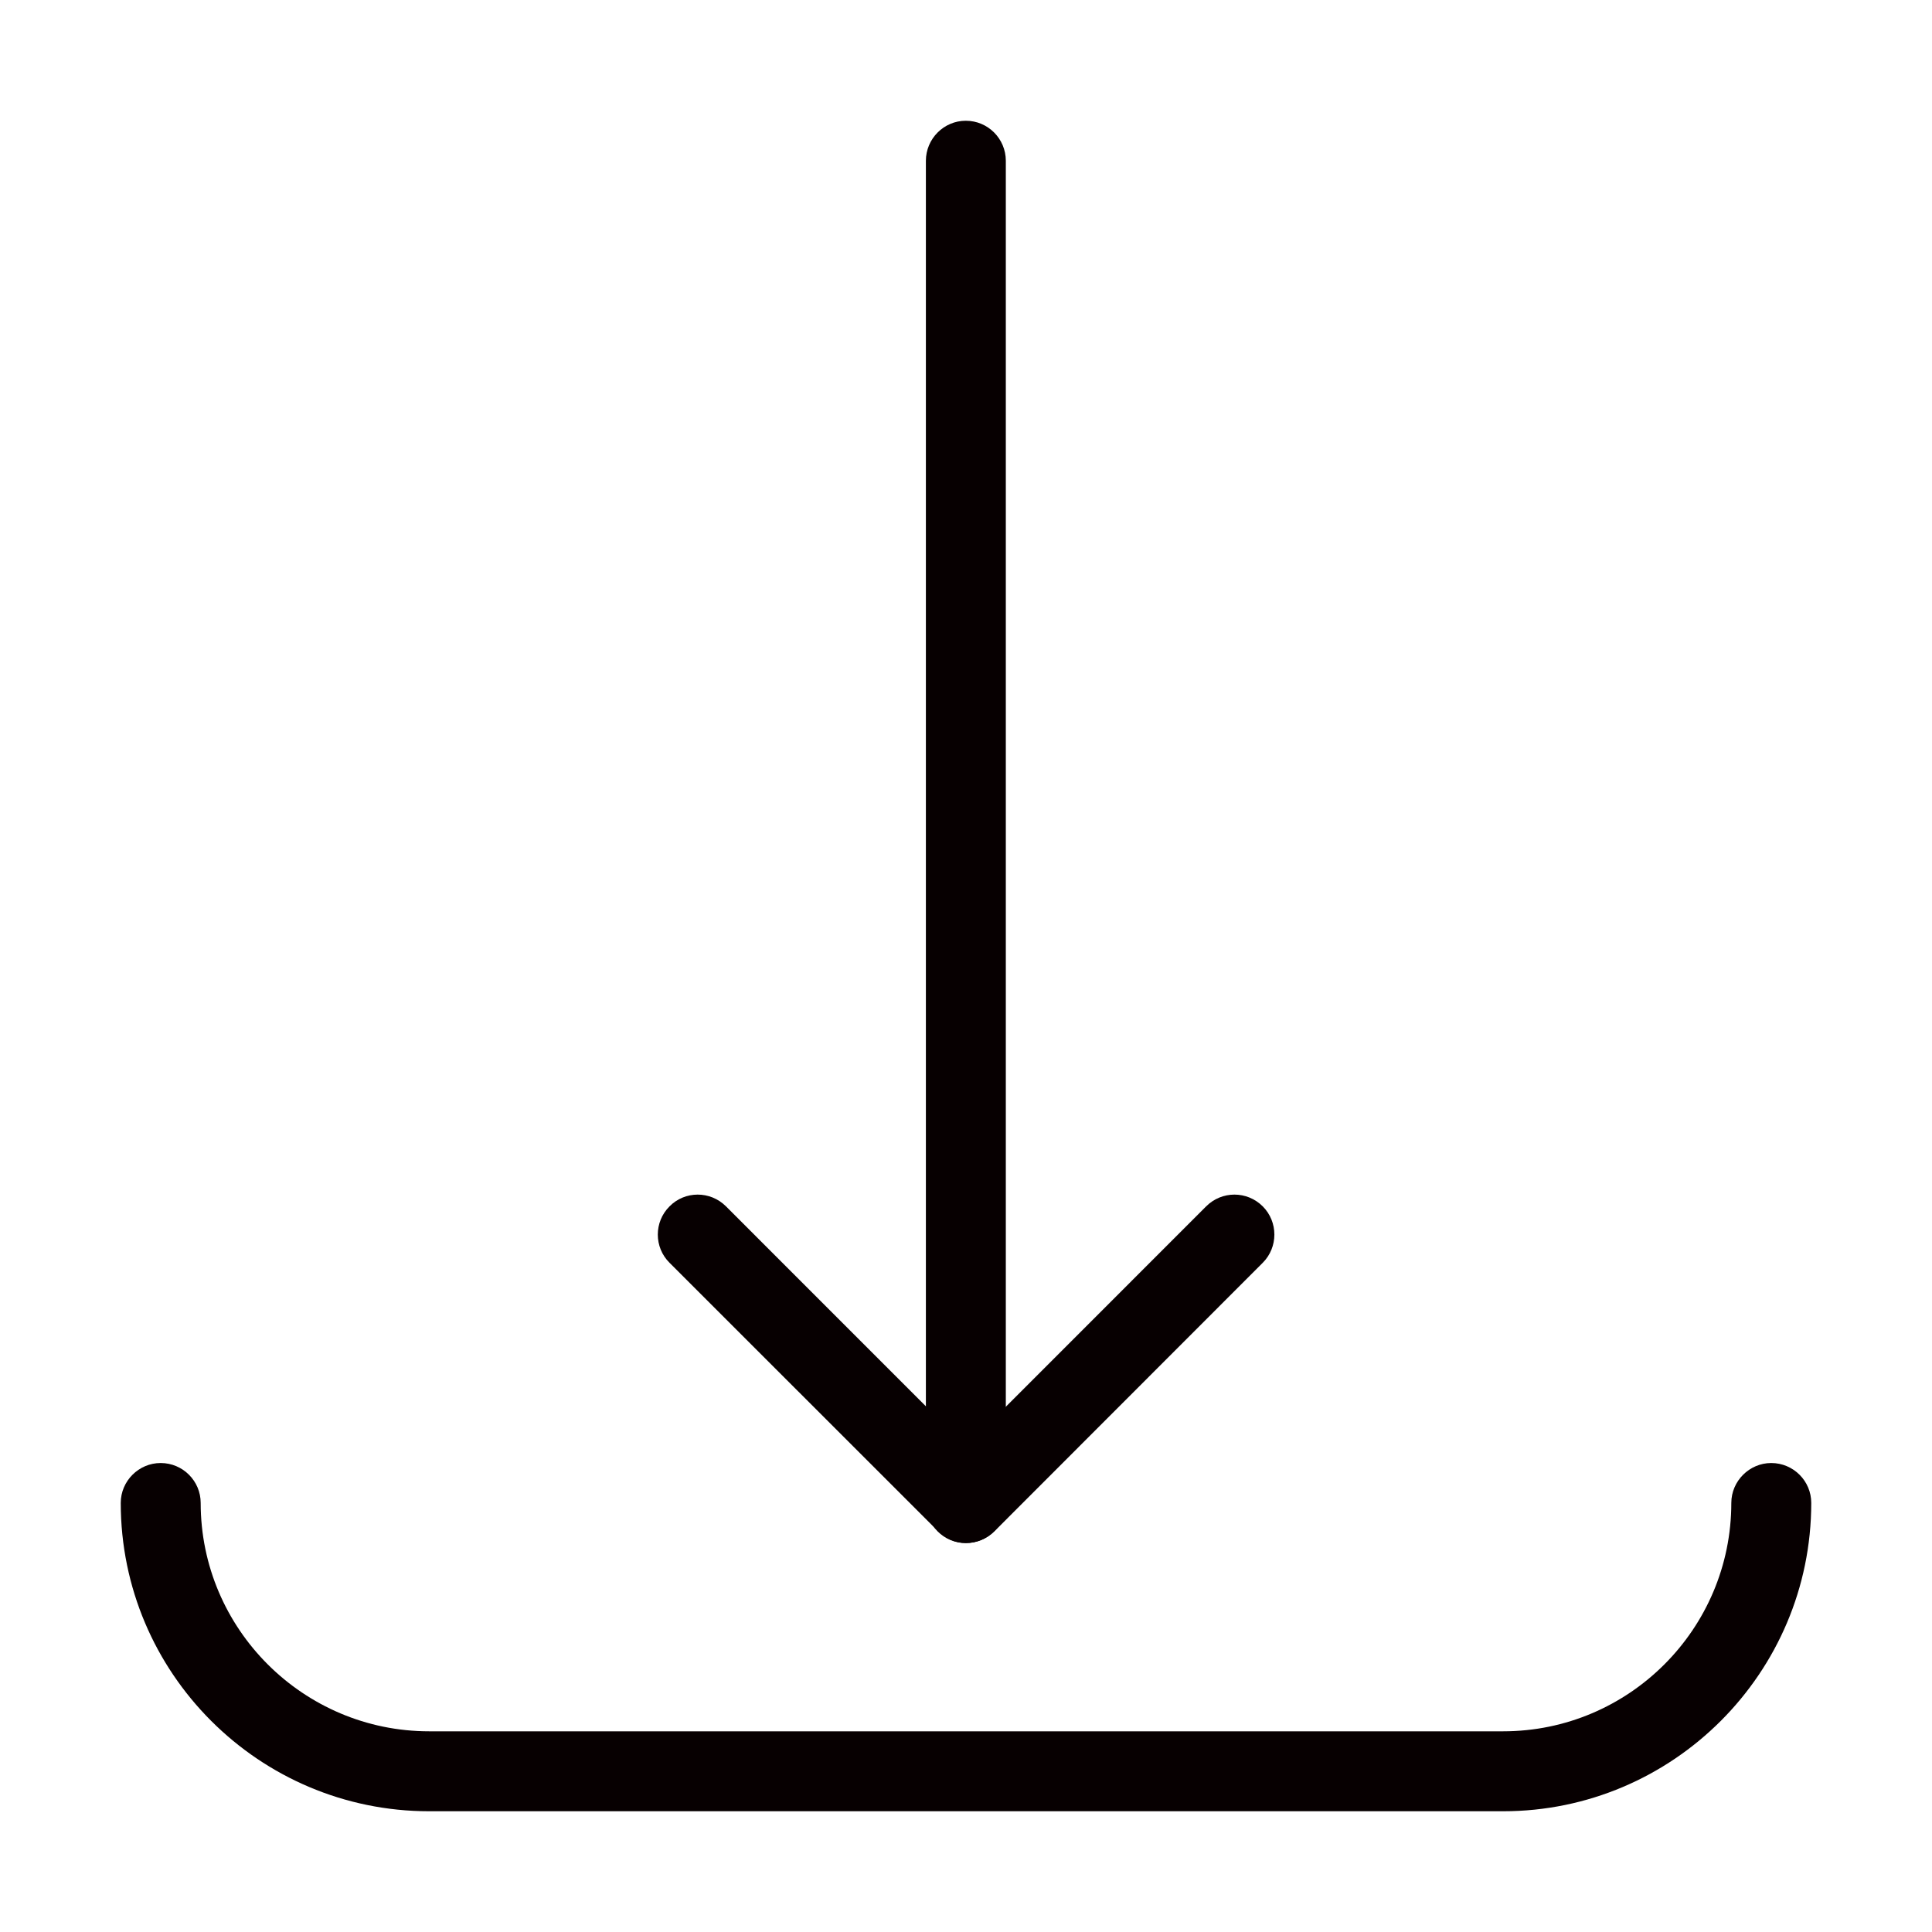 <?xml version="1.0" encoding="utf-8"?>
<!-- Generator: Adobe Illustrator 17.0.0, SVG Export Plug-In . SVG Version: 6.00 Build 0)  -->
<!DOCTYPE svg PUBLIC "-//W3C//DTD SVG 1.1//EN" "http://www.w3.org/Graphics/SVG/1.1/DTD/svg11.dtd">
<svg version="1.1" id="图层_1" xmlns="http://www.w3.org/2000/svg" xmlns:xlink="http://www.w3.org/1999/xlink" x="0px" y="0px"
	 width="512px" height="512px" viewBox="0 0 512 512" enable-background="new 0 0 512 512" xml:space="preserve">
<g>
	<path fill="#070001" d="M398.343,480H113.735C68.639,480,32,443.356,32,398.29c0-5.806,4.767-10.574,10.574-10.574
		c5.882,0,10.609,4.768,10.609,10.574c0,33.415,27.219,60.525,60.552,60.525h284.609c33.331,0,60.473-27.109,60.473-60.525
		c0-5.806,4.806-10.574,10.572-10.574c5.884,0,10.612,4.768,10.612,10.574C480,443.356,443.323,480,398.343,480z"/>
	<path fill="#070001" d="M256.019,408.904c-2.807,0-5.458-1.114-7.421-3.114l-71.161-71.136c-4.151-4.114-4.151-10.844,0-14.958
		c4.037-4.113,10.765-4.19,14.956,0l63.626,63.639l63.626-63.639c4.154-4.152,10.842-4.152,14.993,0
		c4.114,4.114,4.114,10.844,0,14.958l-71.084,71.136C261.557,407.789,258.826,408.904,256.019,408.904z"/>
	<path fill="#070001" d="M255.943,408.94c-5.805,0-10.573-4.766-10.573-10.611V42.611c0-5.843,4.768-10.611,10.573-10.611
		c5.882,0,10.611,4.768,10.611,10.611v355.718C266.554,404.174,261.824,408.94,255.943,408.94z"/>
</g>
</svg>
